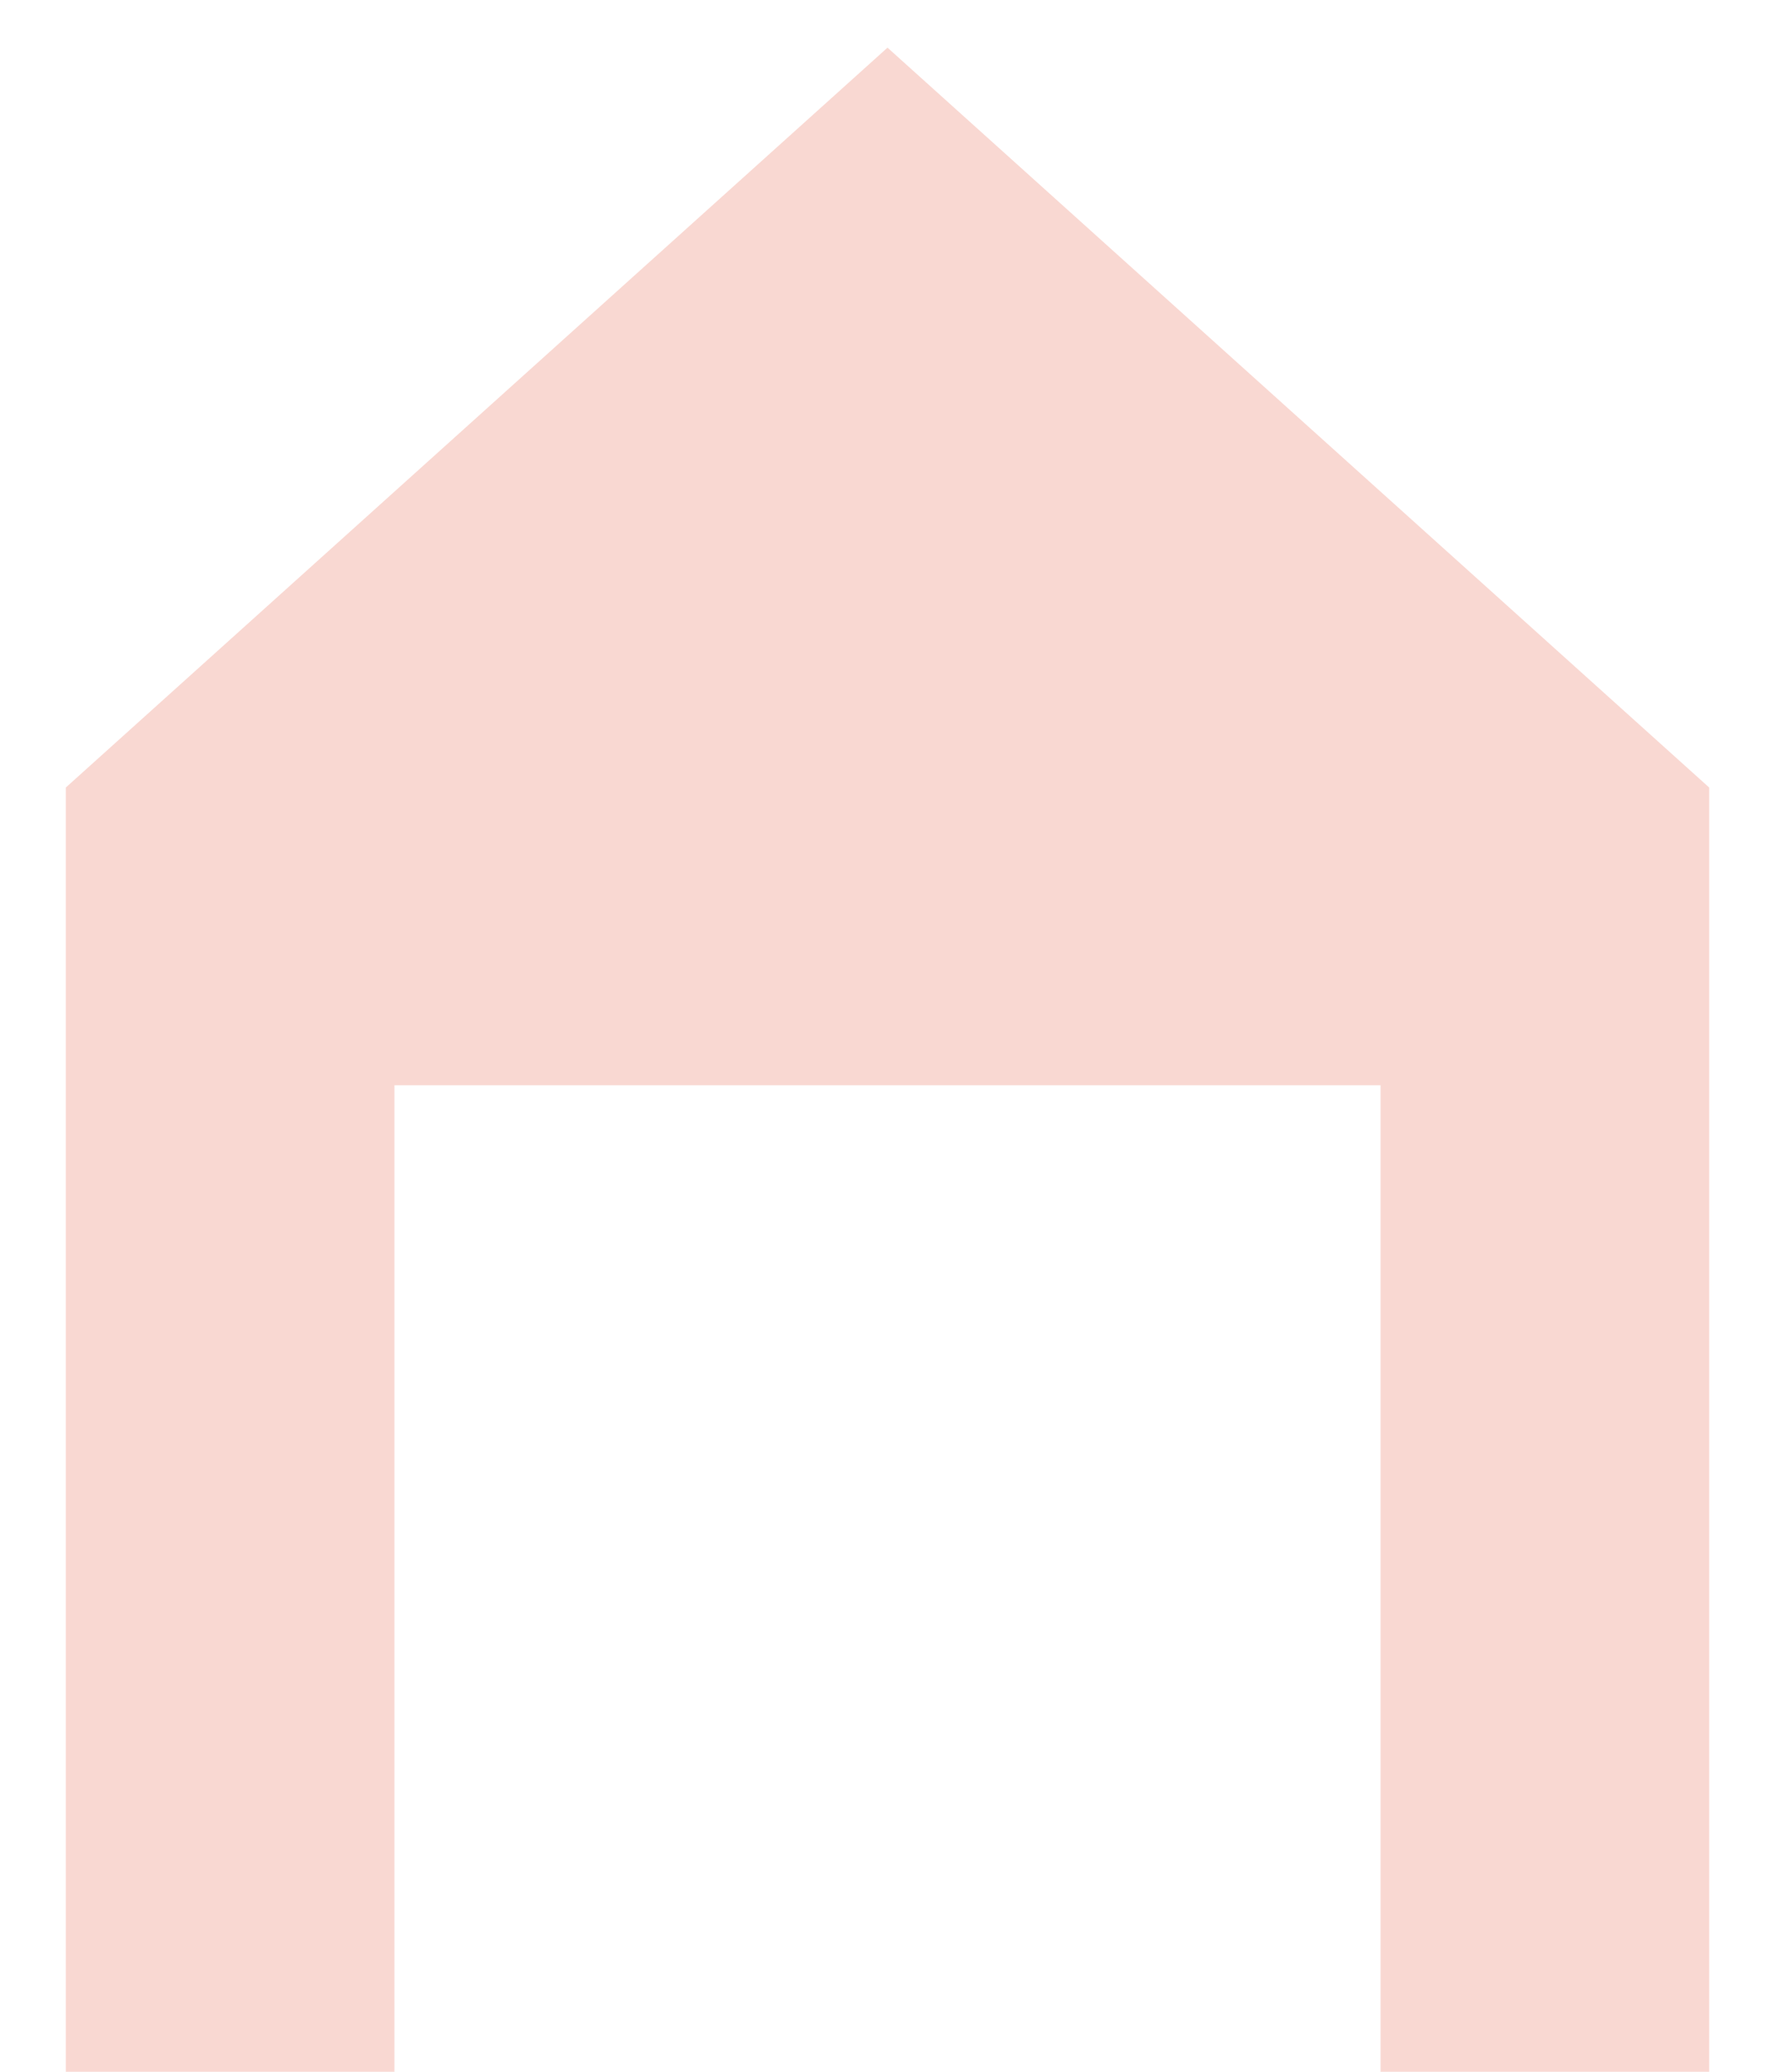 <svg width="18" height="21" viewBox="0 0 18 21" fill="none" xmlns="http://www.w3.org/2000/svg">
<path opacity="0.3" d="M0.667 7.983V21H4V11H14V21H17.333V7.983L9 0.483L0.667 7.983Z" fill="#EB7C68"/>
</svg>
